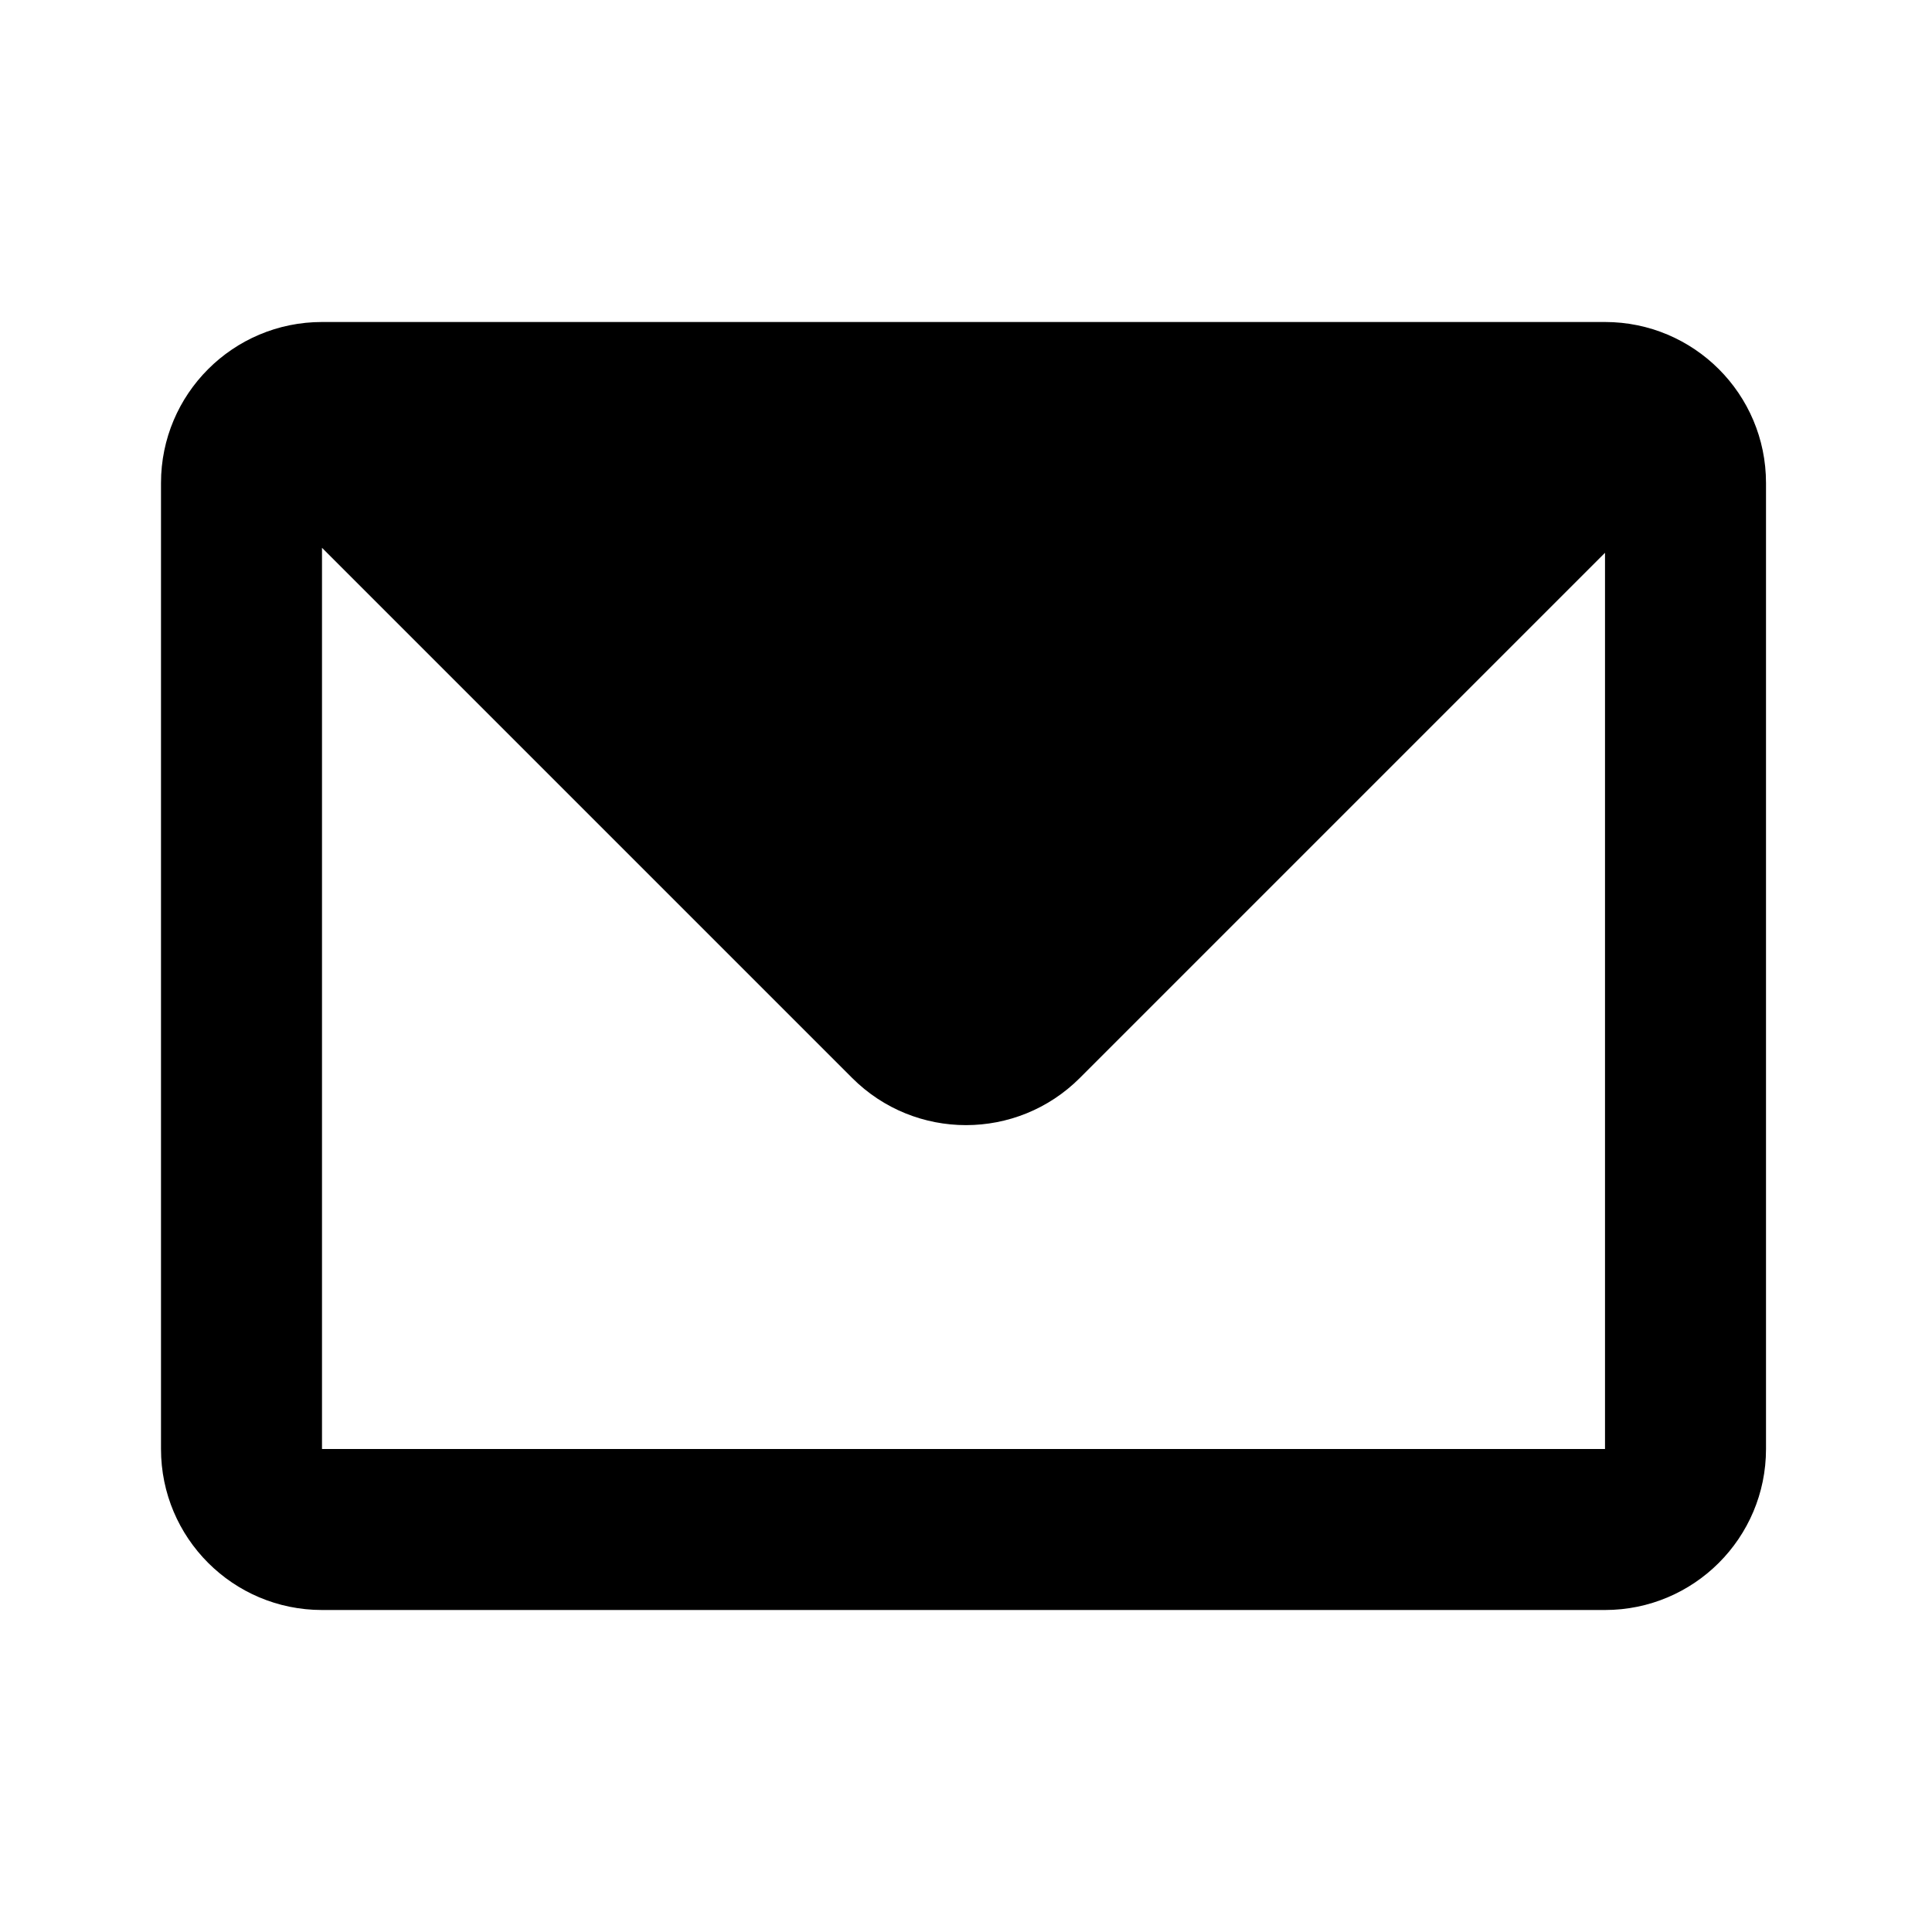 <svg width="24" height="24" viewBox="0 0 24 24" fill="none" xmlns="http://www.w3.org/2000/svg">
<path fill-rule="evenodd" clip-rule="evenodd" d="M2 6C2 4.895 2.895 4 4 4H19.938C21.042 4 21.938 4.895 21.938 6V18C21.938 19.105 21.042 20 19.938 20H4C2.895 20 2 19.105 2 18V6ZM4 6.805V18H19.938V6.867L13.414 13.391C12.633 14.172 11.367 14.172 10.586 13.391L4 6.805Z" fill="currentColor"/>
</svg>
